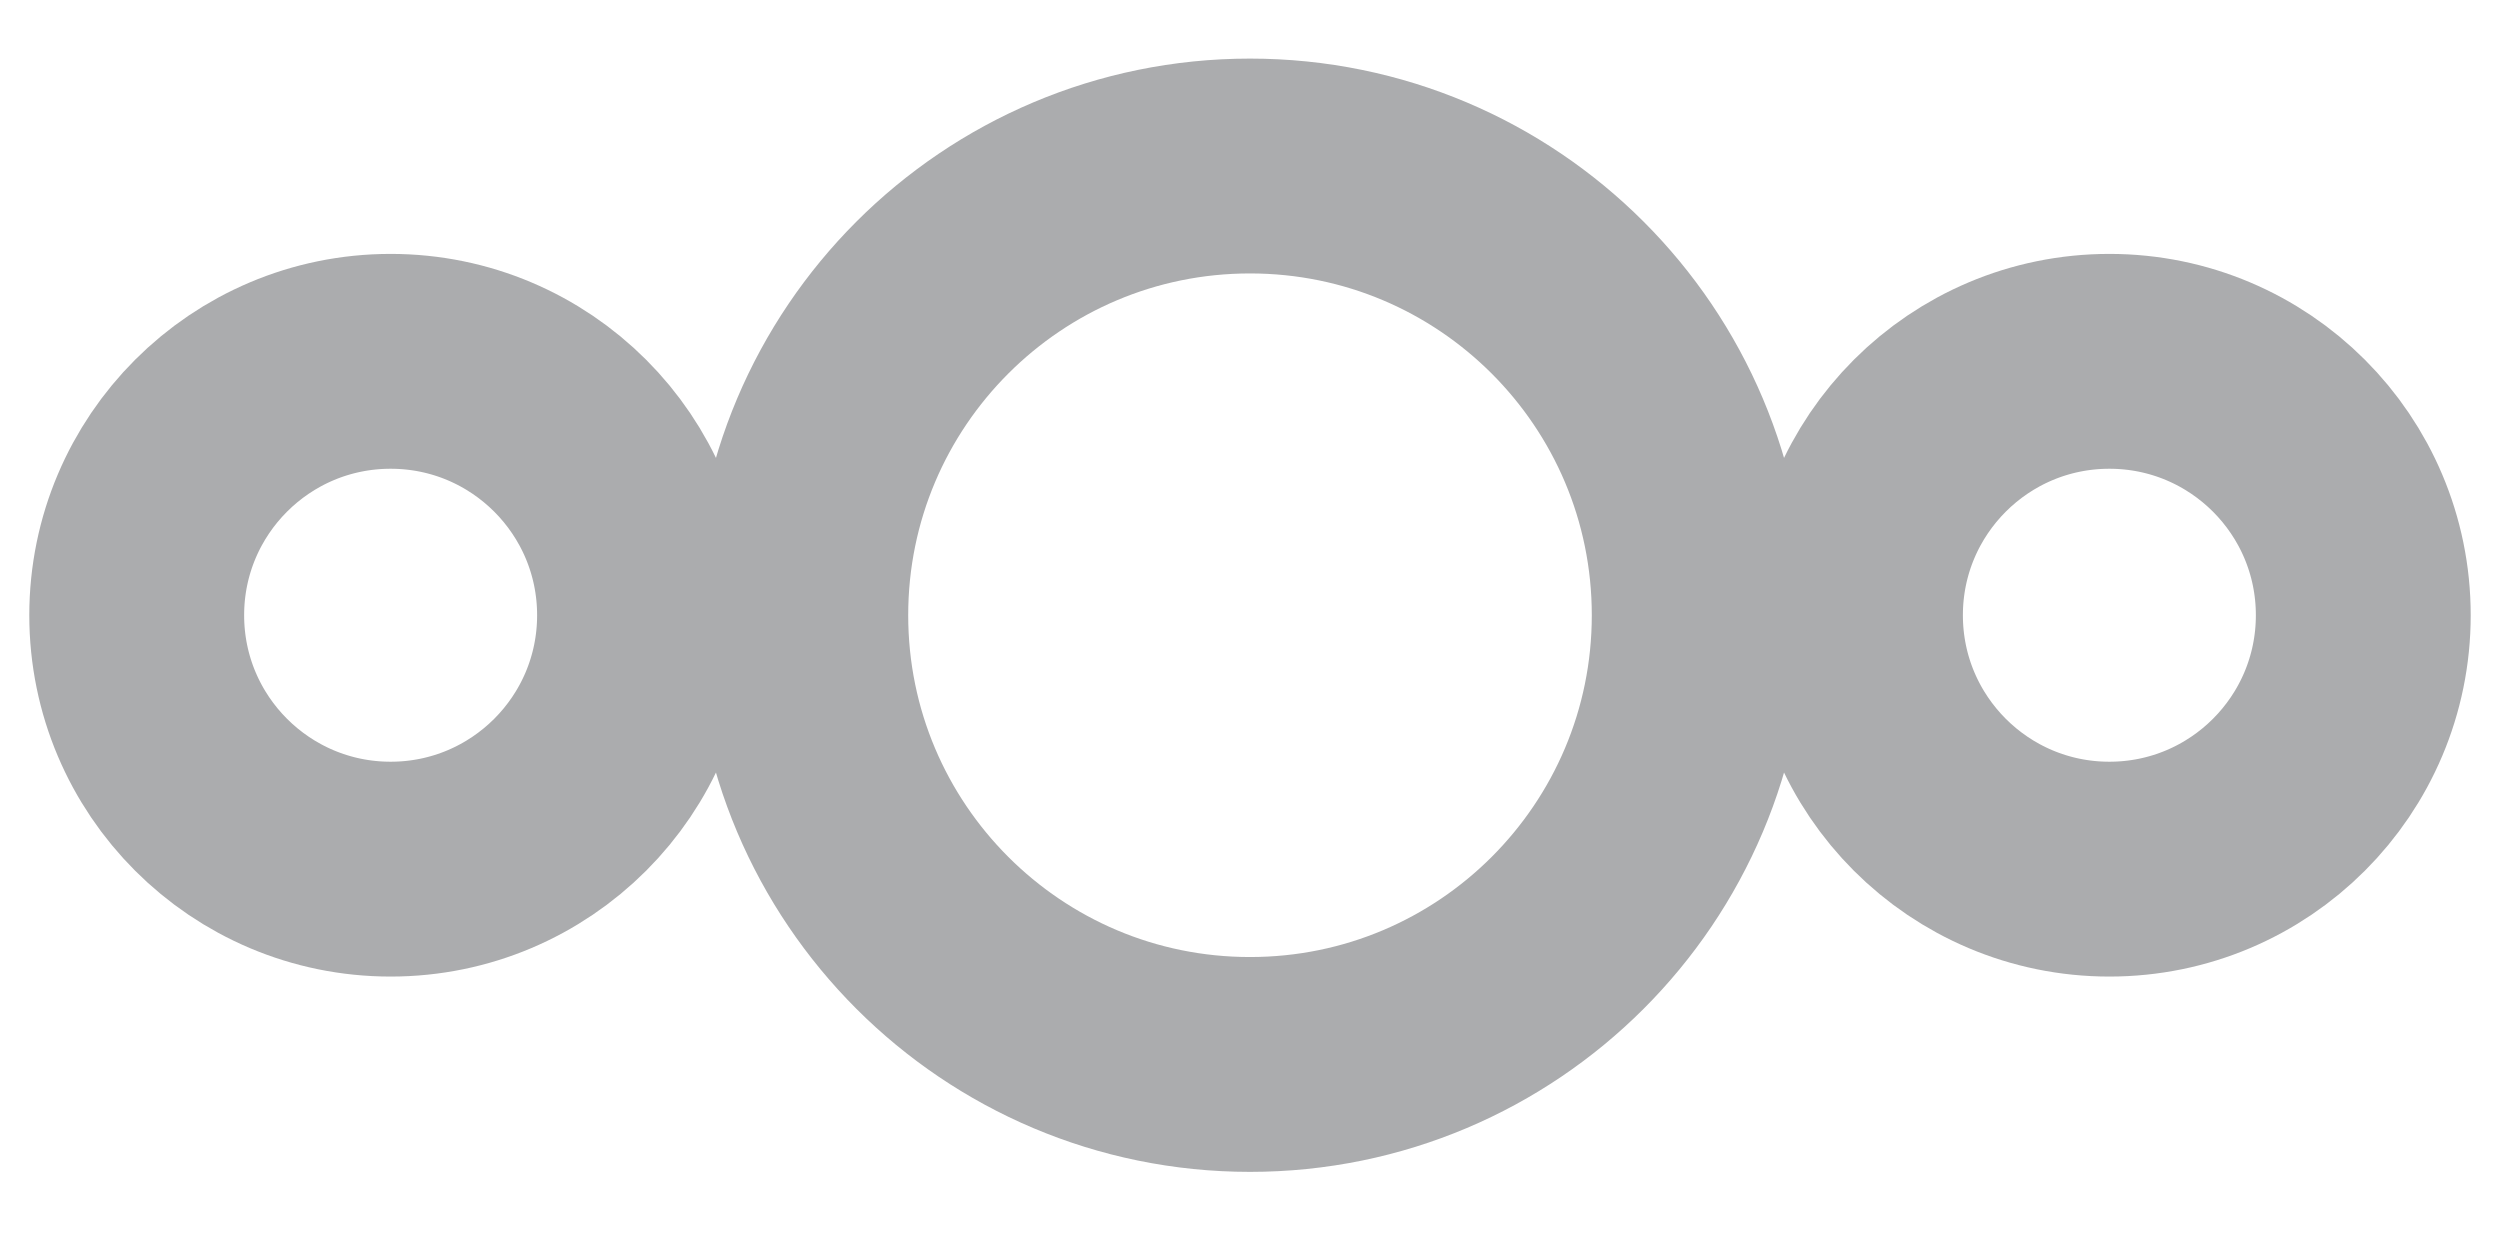 <svg width="64" height="32" viewBox="0 0 64 32" fill="none" xmlns="http://www.w3.org/2000/svg">
<path d="M10 22.25C13.59 22.25 16.5 19.34 16.5 15.75C16.5 12.16 13.59 9.25 10 9.25C6.41 9.25 3.5 12.16 3.5 15.75C3.5 19.34 6.41 22.25 10 22.25Z" stroke="#ABACAE" stroke-width="5.5"/>
<path d="M54 22.25C57.59 22.25 60.5 19.34 60.5 15.75C60.5 12.16 57.59 9.25 54 9.25C50.41 9.25 47.5 12.16 47.5 15.75C47.5 19.34 50.41 22.25 54 22.25Z" stroke="#ABACAE" stroke-width="5.5"/>
<path d="M32 27.25C38.351 27.25 43.5 22.101 43.5 15.75C43.5 9.399 38.351 4.25 32 4.25C25.649 4.25 20.5 9.399 20.5 15.75C20.5 22.101 25.649 27.25 32 27.25Z" stroke="#ABACAE" stroke-width="5.5"/>
</svg>
